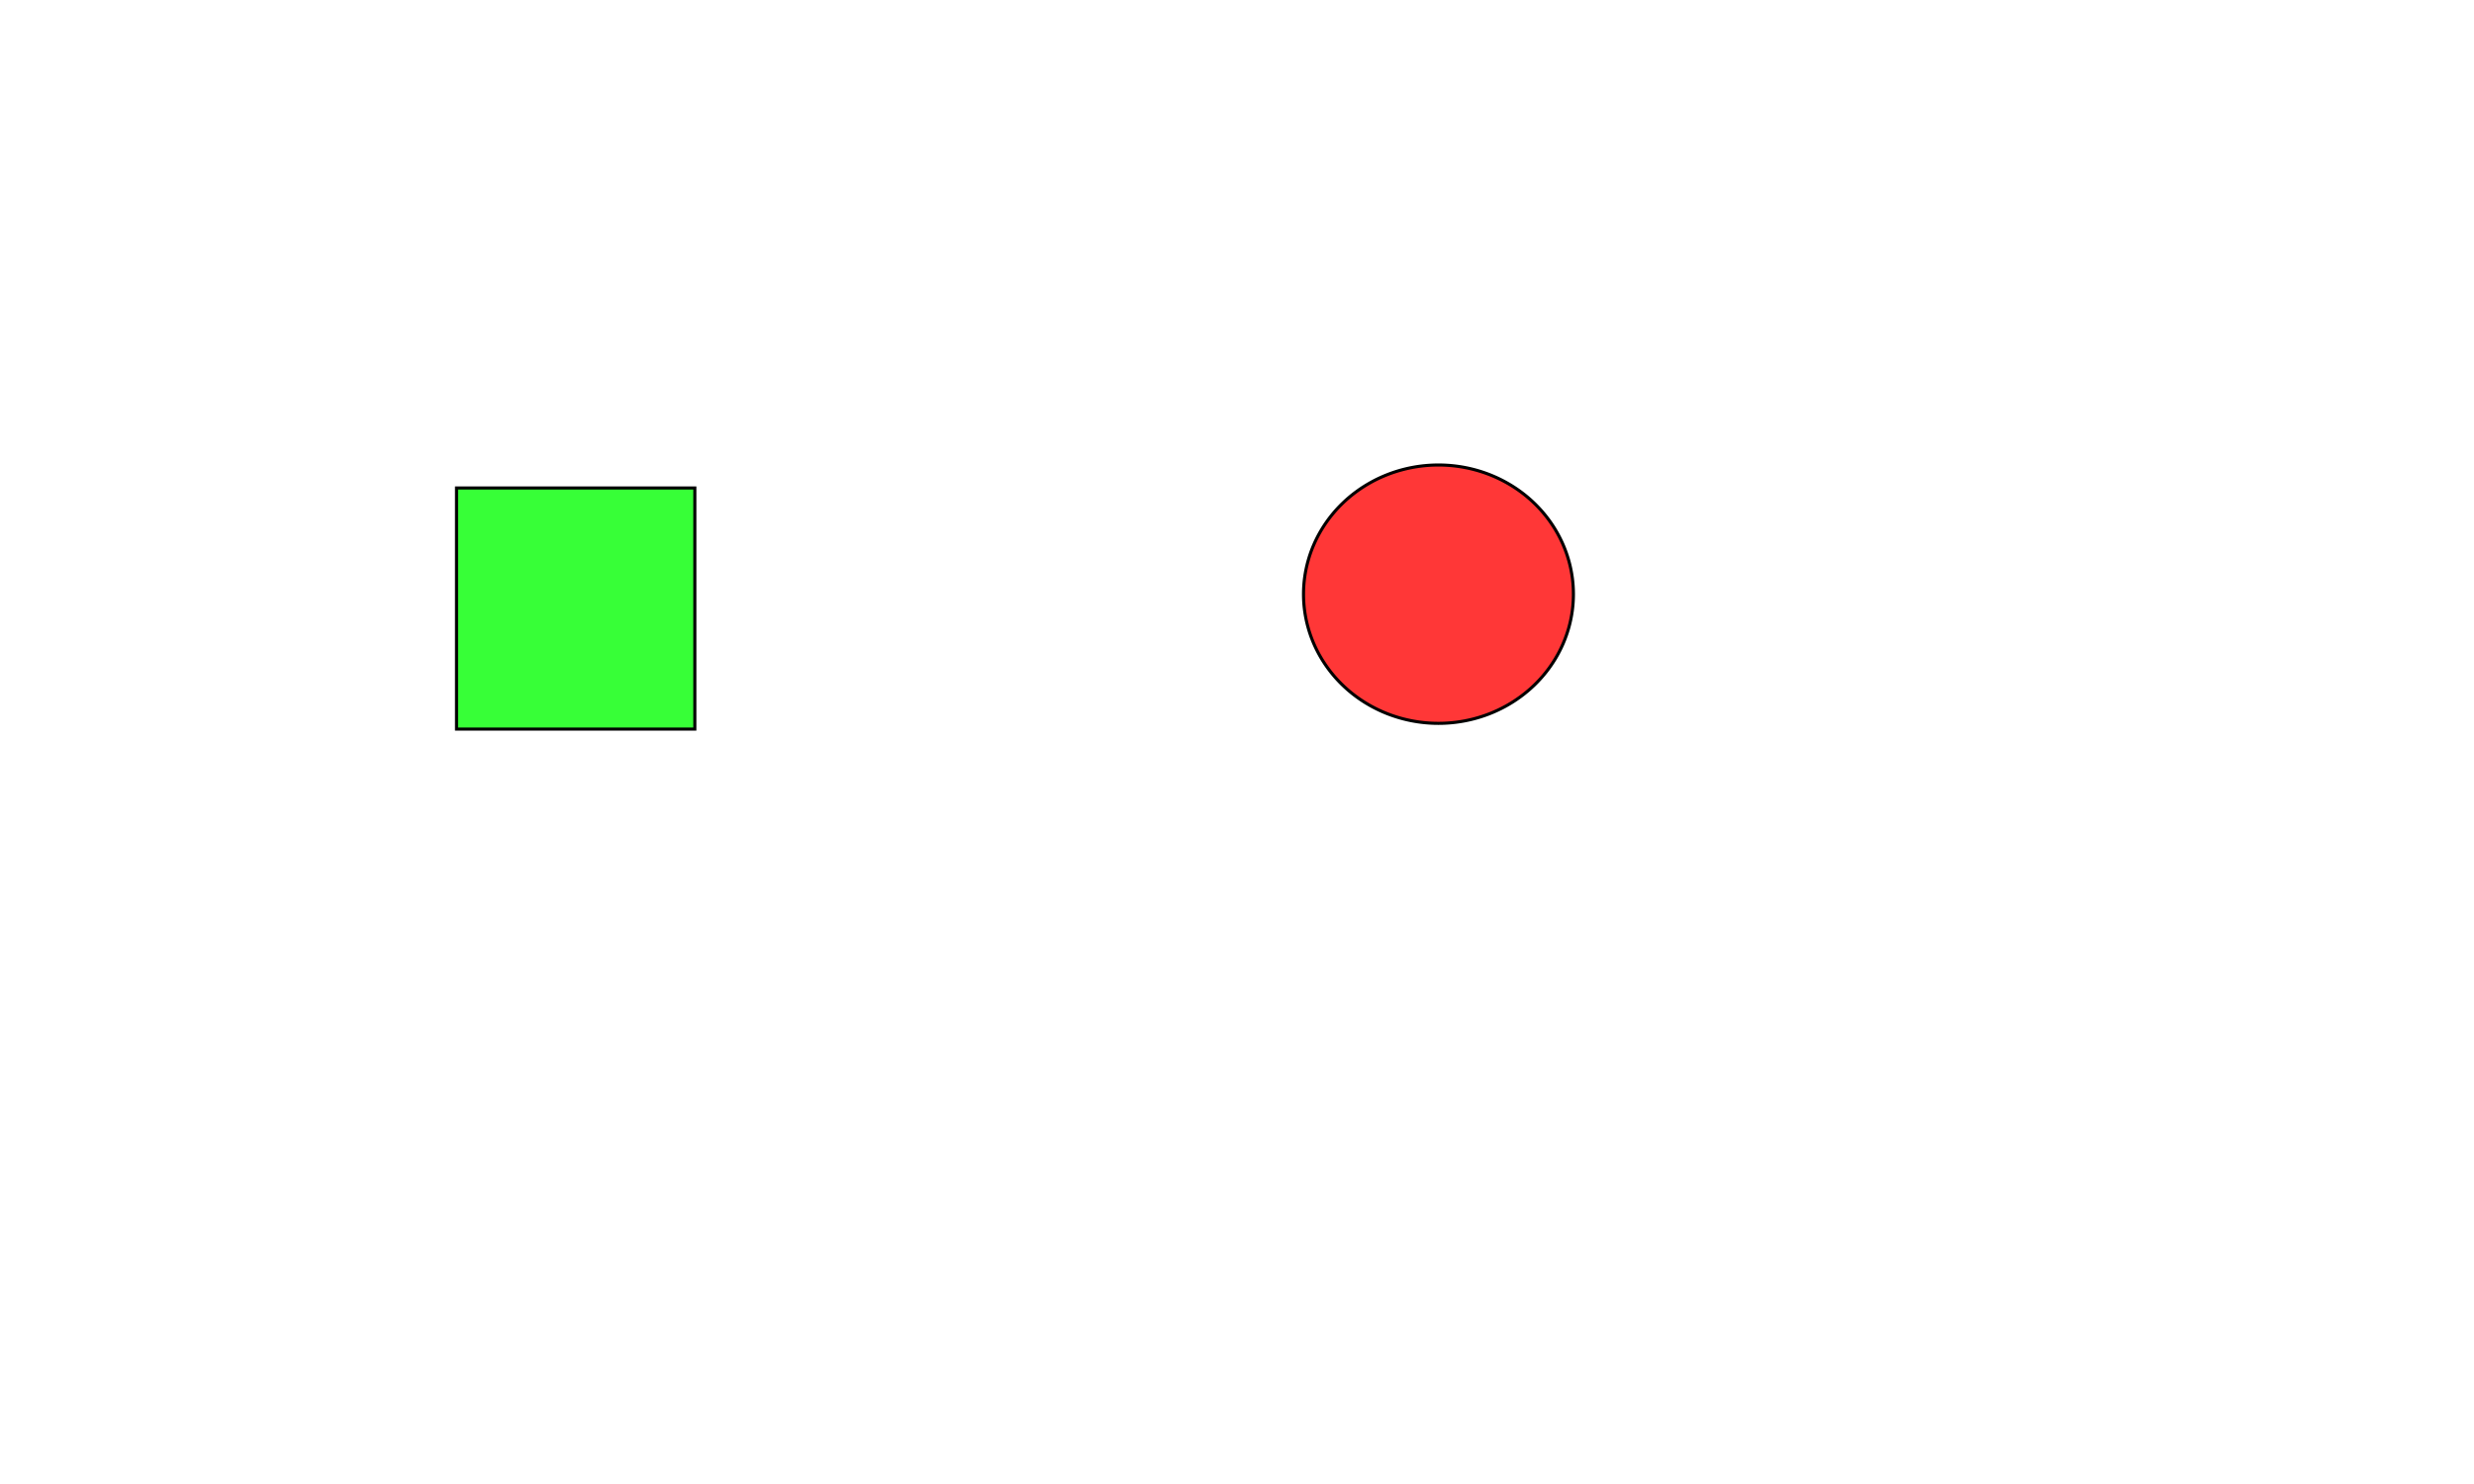 <?xml version="1.0" encoding="UTF-8" standalone="no"?>
<!-- Created with Inkscape (http://www.inkscape.org/) -->
<svg
   xmlns:dc="http://purl.org/dc/elements/1.1/"
   xmlns:cc="http://creativecommons.org/ns#"
   xmlns:rdf="http://www.w3.org/1999/02/22-rdf-syntax-ns#"
   xmlns:svg="http://www.w3.org/2000/svg"
   xmlns="http://www.w3.org/2000/svg"
   xmlns:sodipodi="http://sodipodi.sourceforge.net/DTD/sodipodi-0.dtd"
   xmlns:inkscape="http://www.inkscape.org/namespaces/inkscape"
   width="800"
   height="480"
   id="svg2"
   sodipodi:version="0.32"
   inkscape:version="0.46"
   sodipodi:docname="gui-10.svg"
   inkscape:output_extension="org.inkscape.output.svg.inkscape"
   version="1.0">
  <defs
     id="defs4">
    <inkscape:perspective
       sodipodi:type="inkscape:persp3d"
       inkscape:vp_x="0 : 526.18109 : 1"
       inkscape:vp_y="0 : 1000 : 0"
       inkscape:vp_z="744.09448 : 526.18109 : 1"
       inkscape:persp3d-origin="372.04724 : 350.78739 : 1"
       id="perspective10" />
  </defs>
  <sodipodi:namedview
     id="base"
     pagecolor="#ffffff"
     bordercolor="#666666"
     borderopacity="1.0"
     gridtolerance="10000"
     guidetolerance="10"
     objecttolerance="10"
     inkscape:pageopacity="0.0"
     inkscape:pageshadow="2"
     inkscape:zoom="1.0770833"
     inkscape:cx="401.46017"
     inkscape:cy="240"
     inkscape:document-units="px"
     inkscape:current-layer="layer1"
     showgrid="false"
     inkscape:window-width="1280"
     inkscape:window-height="742"
     inkscape:window-x="-5"
     inkscape:window-y="-3" />
  <g
     inkscape:label="Layer 1"
     inkscape:groupmode="layer"
     id="layer1">
    <rect
       style="fill:#ffffff"
       id="rect2383"
       width="800"
       height="480"
       x="0"
       y="0" />
    <rect
       style="opacity:1;fill:#00ff00;fill-opacity:0.783;stroke:#000000;stroke-width:1;stroke-miterlimit:4;stroke-dasharray:none;stroke-opacity:1"
       id="rect2380"
       width="77.06"
       height="77.988"
       x="147.621"
       y="157.834" />
    <path
       sodipodi:type="arc"
       style="opacity:1;fill:#ff0000;fill-opacity:0.783;stroke:#000000;stroke-width:1;stroke-miterlimit:4;stroke-dasharray:none;stroke-opacity:1"
       id="path3152"
       sodipodi:cx="320.30948"
       sodipodi:cy="201.47002"
       sodipodi:rx="43.636364"
       sodipodi:ry="41.779495"
       d="M 363.946,201.47 A 43.636,41.779 0 1 1 276.673,201.47 A 43.636,41.779 0 1 1 363.946,201.47 z"
       inkscape:label="xelem"
       transform="translate(144.836,-9.284)" />
  </g>
</svg>

